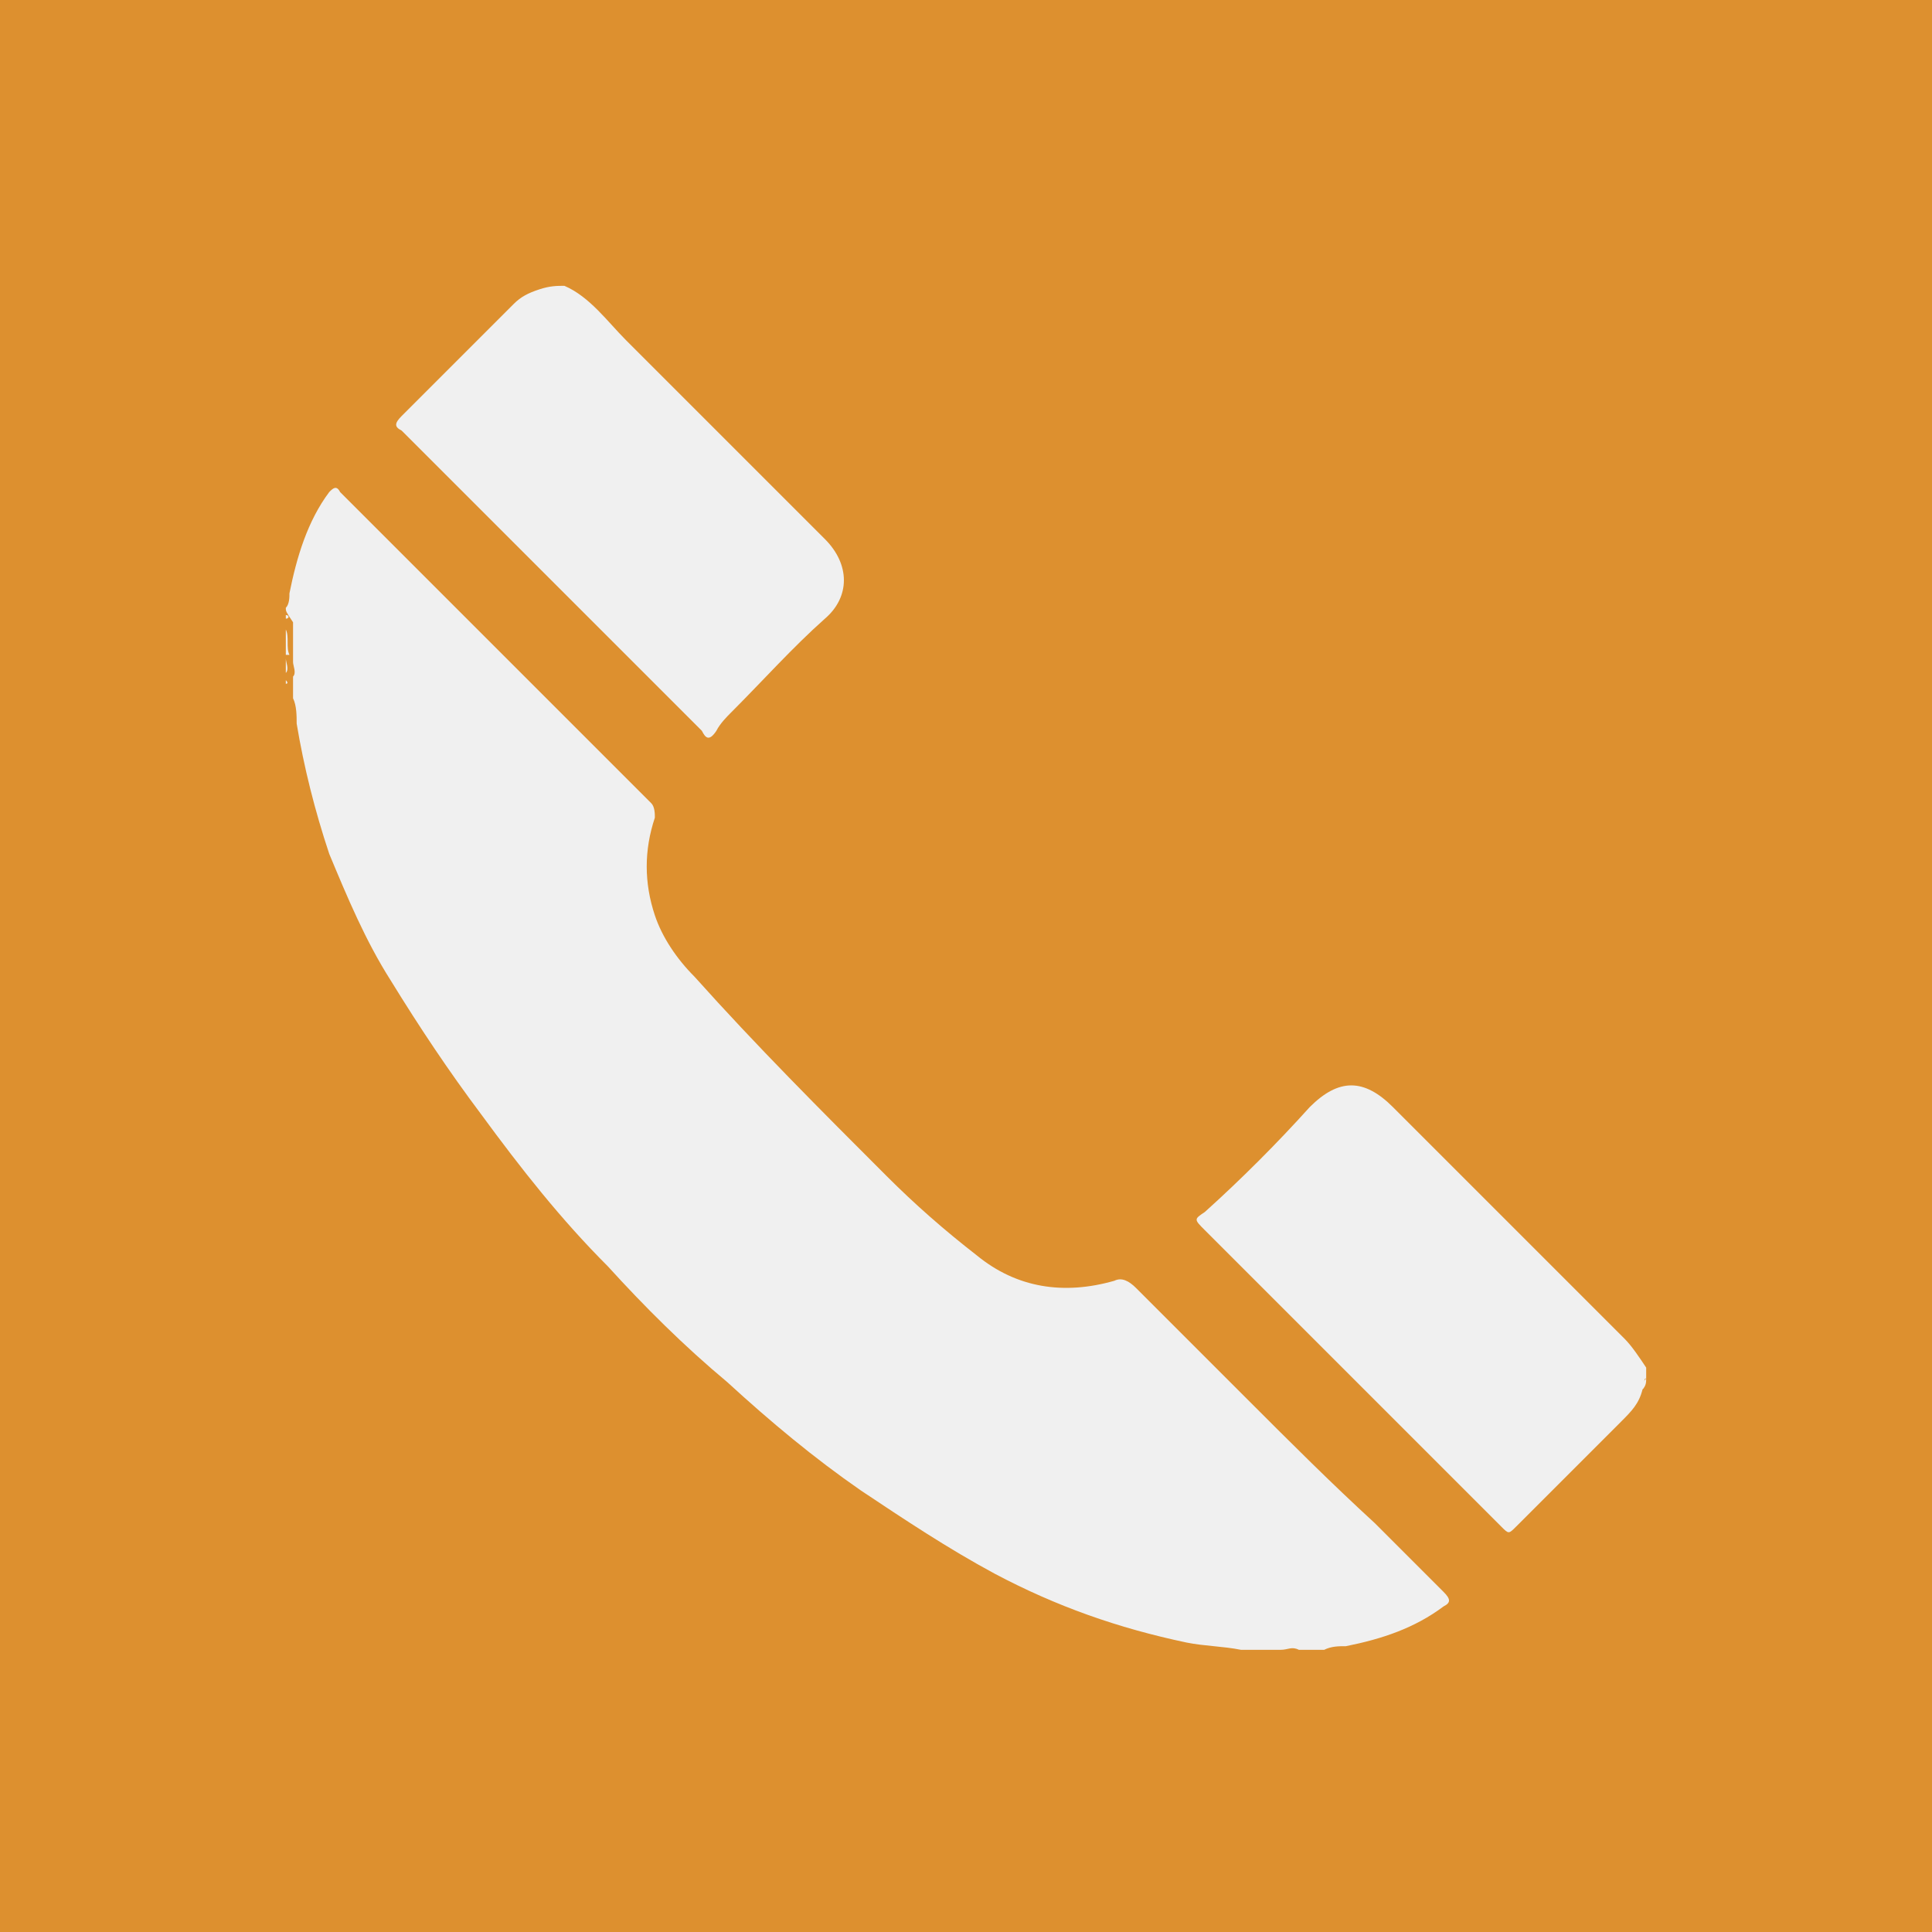 <?xml version="1.0" encoding="utf-8"?>
<!-- Generator: Adobe Illustrator 19.0.0, SVG Export Plug-In . SVG Version: 6.00 Build 0)  -->
<svg version="1.1" id="Capa_1" xmlns="http://www.w3.org/2000/svg" xmlns:xlink="http://www.w3.org/1999/xlink" x="0px" y="0px"
	 viewBox="-452 254.6 53.4 53.4" style="enable-background:new -452 254.6 53.4 53.4;" xml:space="preserve">
<style type="text/css">
	.st0{fill:#DD902F;}
	.st1{fill:#F0F0F0;}
</style>
<rect id="XMLID_61_" x="-452" y="254" class="st0" width="54" height="54"/>
<g id="XMLID_167_">
	<path id="XMLID_67_" class="st1" d="M-444.1,271.4c0.1-0.1,0.1-0.3,0.1-0.4c0.2-1,0.5-2,1.1-2.8c0.1-0.1,0.2-0.2,0.3,0
		c0.9,0.9,1.8,1.8,2.7,2.7c1.2,1.2,2.3,2.3,3.5,3.5c0.8,0.8,1.6,1.6,2.4,2.4c0.1,0.1,0.1,0.3,0.1,0.4c-0.3,0.9-0.3,1.8,0,2.7
		c0.2,0.6,0.6,1.2,1.1,1.7c1.7,1.9,3.5,3.7,5.3,5.5c0.8,0.8,1.6,1.5,2.5,2.2c1.1,0.9,2.4,1.1,3.8,0.7c0.2-0.1,0.4,0,0.6,0.2
		c1,1,2.1,2.1,3.1,3.1c1.2,1.2,2.3,2.3,3.5,3.4c0.6,0.6,1.2,1.2,1.9,1.9c0.2,0.2,0.2,0.3,0,0.4c-0.8,0.6-1.7,0.9-2.7,1.1
		c-0.2,0-0.4,0-0.6,0.1c0,0-0.1,0-0.1,0c0,0-0.1,0-0.1,0c-0.1,0-0.1,0-0.2,0c-0.1,0-0.2,0-0.3,0c-0.2-0.1-0.3,0-0.5,0
		c-0.2,0-0.3,0-0.5,0c-0.1,0-0.2,0-0.2,0c0,0-0.1,0-0.1,0c0,0-0.1,0-0.1,0c-0.1,0-0.2,0-0.2,0c-0.5-0.1-1-0.1-1.5-0.2
		c-1.9-0.4-3.6-1-5.3-1.9c-1.3-0.7-2.5-1.5-3.7-2.3c-1.3-0.9-2.5-1.9-3.7-3c-1.2-1-2.3-2.1-3.3-3.2c-1.3-1.3-2.4-2.7-3.5-4.2
		c-0.9-1.2-1.7-2.4-2.5-3.7c-0.7-1.1-1.2-2.3-1.7-3.5c-0.4-1.2-0.7-2.4-0.9-3.6c0-0.2,0-0.5-0.1-0.7c0-0.1,0-0.2,0-0.2
		c0,0,0-0.1,0-0.1c0-0.1,0-0.2,0-0.3c0.1-0.1,0-0.3,0-0.4c0-0.2,0-0.5,0-0.7c0-0.1,0-0.2,0-0.3c0,0,0-0.1,0-0.1
		C-444.1,271.5-444.1,271.5-444.1,271.4z"/>
	<path id="XMLID_64_" class="st1" d="M-436.4,262.5c0.7,0.3,1.2,1,1.7,1.5c1.8,1.8,3.7,3.7,5.5,5.5c0.7,0.7,0.7,1.6,0,2.2
		c-0.9,0.8-1.7,1.7-2.6,2.6c-0.1,0.1-0.3,0.3-0.4,0.5c-0.2,0.3-0.3,0.2-0.4,0c-2.4-2.4-4.7-4.7-7.1-7.1c-0.4-0.4-0.8-0.8-1.2-1.2
		c-0.2-0.1-0.2-0.2,0-0.4c1-1,2.1-2.1,3.1-3.1c0.2-0.2,0.4-0.3,0.7-0.4C-436.8,262.5-436.6,262.5-436.4,262.5z"/>
	<path id="XMLID_63_" class="st1" d="M-406.6,293c-0.1,0.4-0.3,0.6-0.6,0.9c-1,1-1.9,1.9-2.9,2.9c-0.2,0.2-0.2,0.2-0.4,0
		c-2.7-2.7-5.5-5.5-8.2-8.2c-0.3-0.3-0.3-0.3,0-0.5c1-0.9,2-1.9,2.9-2.9c0.8-0.8,1.5-0.8,2.3,0c2.1,2.1,4.3,4.3,6.4,6.4
		c0.2,0.2,0.4,0.5,0.6,0.8c0,0.1,0,0.2,0,0.3C-406.6,292.7-406.5,292.9-406.6,293z"/>
	<path id="XMLID_59_" class="st1" d="M-444.1,272c0.1,0.2,0,0.5,0.1,0.7c0,0,0,0-0.1,0C-444.1,272.5-444.1,272.3-444.1,272z"/>
	<path id="XMLID_52_" class="st1" d="M-417.2,300.1c0.1-0.1,0.3,0,0.5-0.1c0,0,0,0,0,0c0,0,0,0,0,0
		C-416.9,300.1-417,300.1-417.2,300.1z"/>
	<path id="XMLID_43_" class="st1" d="M-416.7,300.1C-416.7,300.1-416.7,300.1-416.7,300.1c0.2,0,0.3-0.1,0.5,0
		C-416.4,300.1-416.5,300.1-416.7,300.1z"/>
	<path id="XMLID_28_" class="st1" d="M-444.1,272.8C-444.1,272.8-444.1,272.8-444.1,272.8c0,0.1,0.1,0.3,0,0.4
		C-444.1,273-444.1,272.9-444.1,272.8z"/>
	<path id="XMLID_23_" class="st1" d="M-406.6,293c0-0.1,0-0.2,0.1-0.3C-406.5,292.8-406.5,292.9-406.6,293
		C-406.5,293-406.5,293-406.6,293z"/>
	<path id="XMLID_212_" class="st1" d="M-415.9,300.1c0-0.1,0.1-0.1,0.2-0.1c0,0,0,0,0,0c0,0,0,0,0,0
		C-415.8,300.1-415.9,300.1-415.9,300.1z"/>
	<path id="XMLID_211_" class="st1" d="M-444.1,271.6c0.1,0,0.1,0.1,0,0.1C-444.1,271.7-444.1,271.7-444.1,271.6z"/>
	<path id="XMLID_210_" class="st1" d="M-444.1,273.4C-444.1,273.4-444,273.5-444.1,273.4c0.1,0.1,0,0.1,0,0.1
		C-444.1,273.5-444.1,273.5-444.1,273.4z"/>
	<path id="XMLID_209_" class="st1" d="M-417.7,300.1c0-0.1,0.1-0.1,0.1-0.1c0,0,0,0,0,0c0,0,0,0,0,0
		C-417.6,300.1-417.6,300.1-417.7,300.1z"/>
	<path id="XMLID_208_" class="st1" d="M-417.6,300.1C-417.6,300.1-417.6,300.1-417.6,300.1c0.1-0.1,0.1-0.1,0.1,0
		C-417.5,300.1-417.5,300.1-417.6,300.1z"/>
	<path id="XMLID_207_" class="st1" d="M-415.7,300.1C-415.7,300.1-415.7,300.1-415.7,300.1c0.1-0.1,0.1-0.1,0.1,0
		C-415.7,300.1-415.7,300.1-415.7,300.1z"/>
</g>
</svg>
